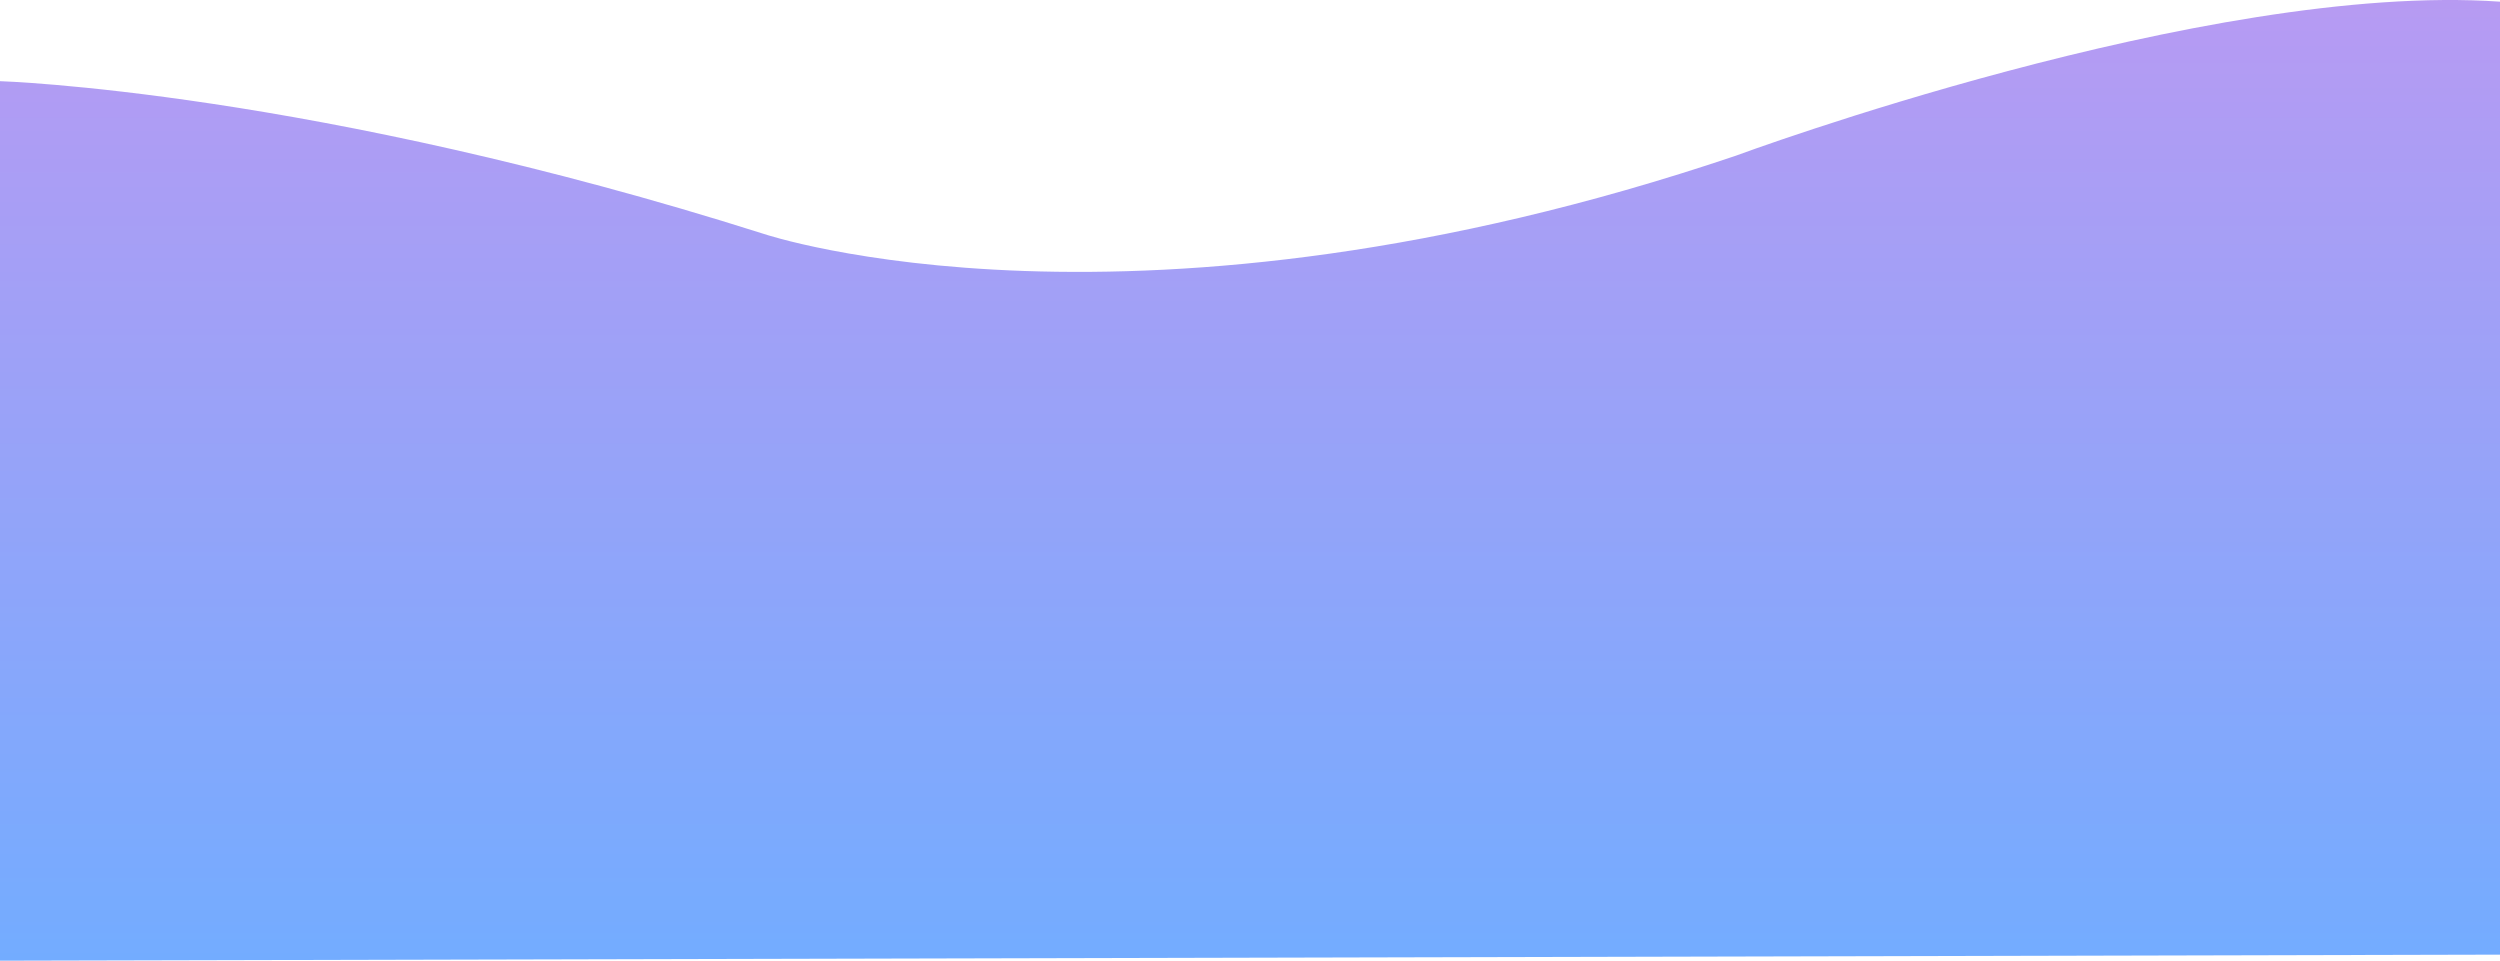 <svg xmlns="http://www.w3.org/2000/svg" xmlns:xlink="http://www.w3.org/1999/xlink" width="1374.119" height="528.041" viewBox="0 0 1374.119 528.041">
  <defs>
    <linearGradient id="linear-gradient" x1="0.5" x2="0.5" y2="1" gradientUnits="objectBoundingBox">
      <stop offset="0" stop-color="#b89af2"/>
      <stop offset="1" stop-color="#73acff"/>
    </linearGradient>
  </defs>
  <path id="login_page_bg" data-name="login page bg" d="M1,46s171.756,5.219,420,84c0,0,203.54,68.534,534-43,0,0,258.969-96,420.119-84.7V526.095L1,529.42Z" transform="translate(-1 -1.379)" fill-rule="evenodd" fill="url(#linear-gradient)"/>
</svg>

